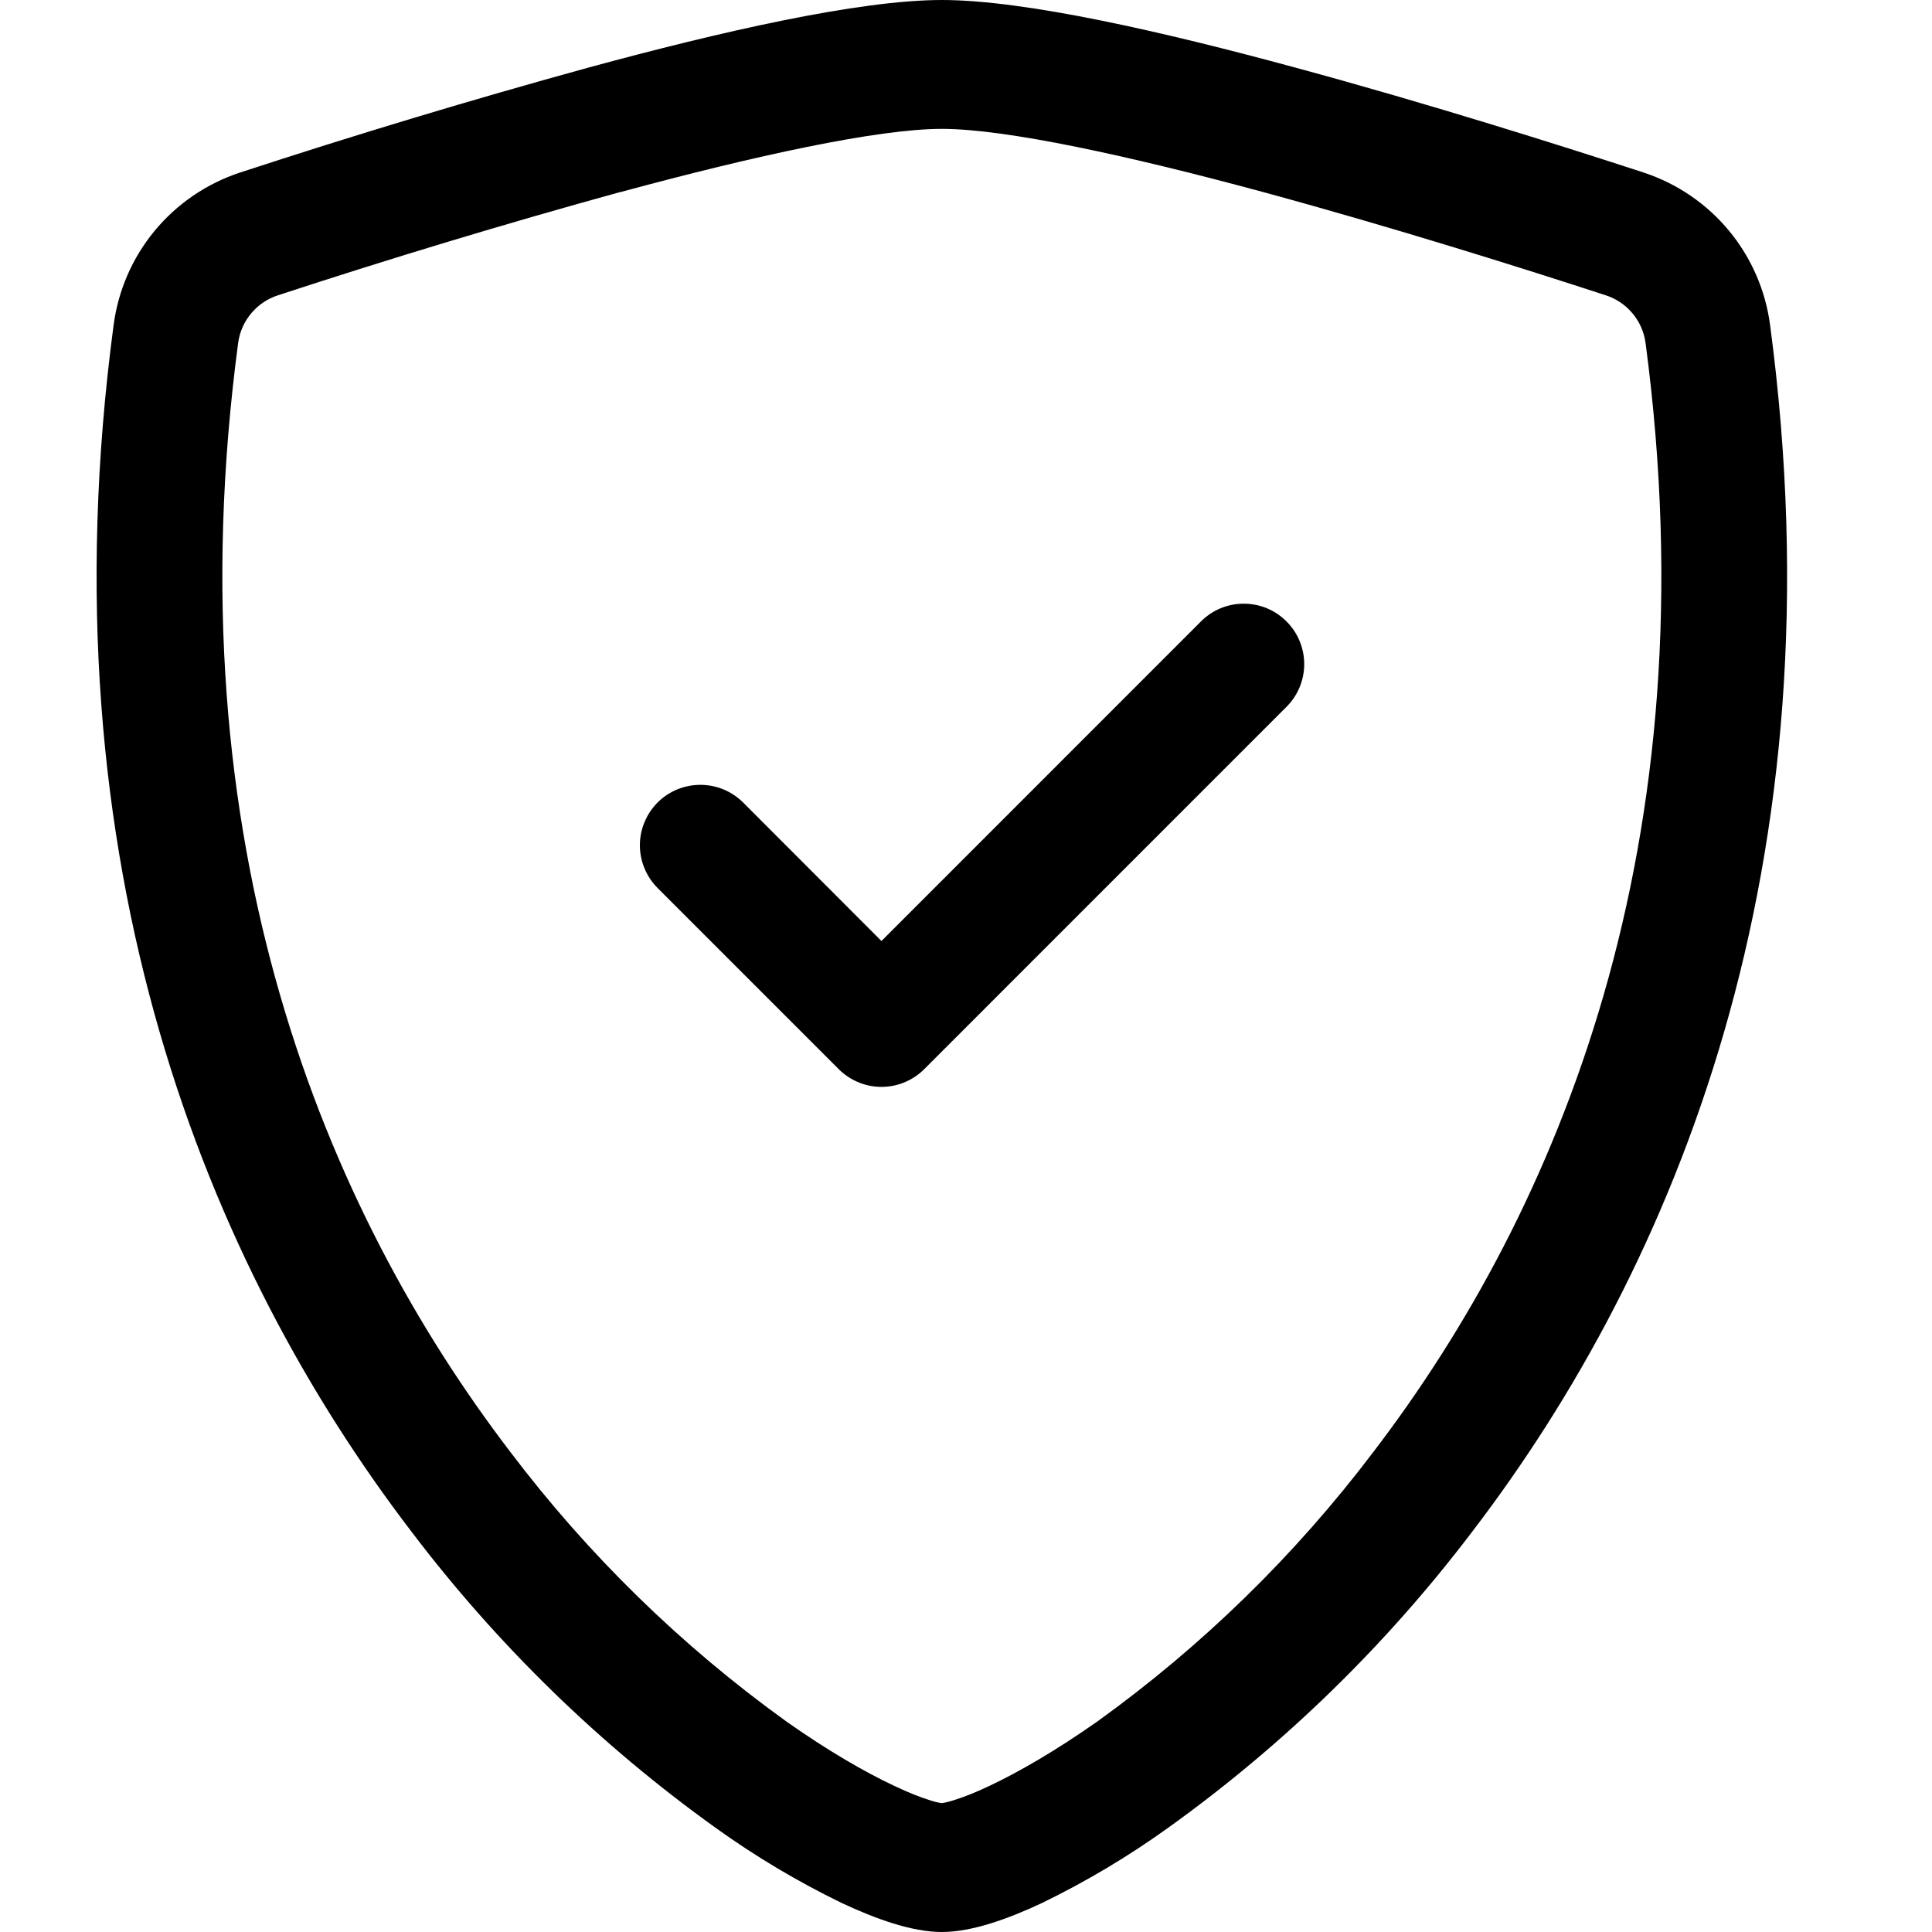 <svg width="25" height="25" viewBox="0 0 27 30" fill="none" xmlns="http://www.w3.org/2000/svg">
<path d="M8.134 2.981C6.348 3.473 4.574 4.009 2.814 4.586C2.654 4.638 2.511 4.734 2.402 4.864C2.293 4.993 2.223 5.15 2.199 5.317C1.161 13.112 3.561 18.799 6.424 22.545C7.636 24.147 9.081 25.558 10.712 26.732C11.361 27.189 11.934 27.519 12.386 27.731C12.611 27.838 12.795 27.909 12.936 27.953C12.997 27.974 13.06 27.99 13.125 27.999C13.189 27.989 13.251 27.973 13.312 27.953C13.455 27.909 13.639 27.838 13.864 27.731C14.314 27.519 14.889 27.188 15.538 26.732C17.169 25.558 18.614 24.147 19.826 22.545C22.689 18.801 25.089 13.112 24.051 5.317C24.027 5.15 23.957 4.993 23.848 4.864C23.739 4.734 23.596 4.638 23.436 4.586C22.215 4.187 20.154 3.536 18.116 2.983C16.035 2.419 14.121 2.001 13.125 2.001C12.131 2.001 10.215 2.419 8.134 2.983V2.981ZM7.635 1.05C9.669 0.497 11.831 0 13.125 0C14.419 0 16.581 0.497 18.615 1.05C20.696 1.613 22.794 2.278 24.028 2.681C24.544 2.852 25.001 3.164 25.348 3.583C25.694 4.001 25.915 4.509 25.986 5.048C27.103 13.442 24.51 19.663 21.364 23.779C20.03 25.539 18.439 27.09 16.644 28.378C16.024 28.824 15.367 29.216 14.679 29.55C14.154 29.797 13.59 30 13.125 30C12.66 30 12.098 29.797 11.571 29.55C10.883 29.216 10.226 28.824 9.606 28.378C7.811 27.09 6.22 25.539 4.886 23.779C1.74 19.663 -0.853 13.442 0.264 5.048C0.335 4.509 0.556 4.001 0.902 3.583C1.249 3.164 1.706 2.852 2.222 2.681C4.013 2.094 5.818 1.55 7.635 1.05Z" fill="black"/>
<path d="M18.476 9.649C18.563 9.736 18.633 9.839 18.68 9.953C18.727 10.067 18.752 10.189 18.752 10.313C18.752 10.436 18.727 10.558 18.68 10.672C18.633 10.786 18.563 10.889 18.476 10.976L12.851 16.602C12.764 16.689 12.661 16.758 12.547 16.805C12.433 16.853 12.311 16.877 12.187 16.877C12.064 16.877 11.942 16.853 11.828 16.805C11.714 16.758 11.611 16.689 11.524 16.602L8.711 13.789C8.624 13.702 8.555 13.598 8.508 13.484C8.46 13.37 8.436 13.248 8.436 13.125C8.436 13.002 8.46 12.88 8.508 12.766C8.555 12.652 8.624 12.549 8.711 12.461C8.798 12.374 8.902 12.305 9.016 12.258C9.13 12.211 9.252 12.187 9.375 12.187C9.498 12.187 9.62 12.211 9.734 12.258C9.848 12.305 9.951 12.374 10.039 12.461L12.187 14.612L17.149 9.649C17.236 9.562 17.339 9.492 17.453 9.445C17.567 9.398 17.689 9.374 17.812 9.374C17.936 9.374 18.058 9.398 18.172 9.445C18.286 9.492 18.389 9.562 18.476 9.649Z" fill="black"/>
</svg>
